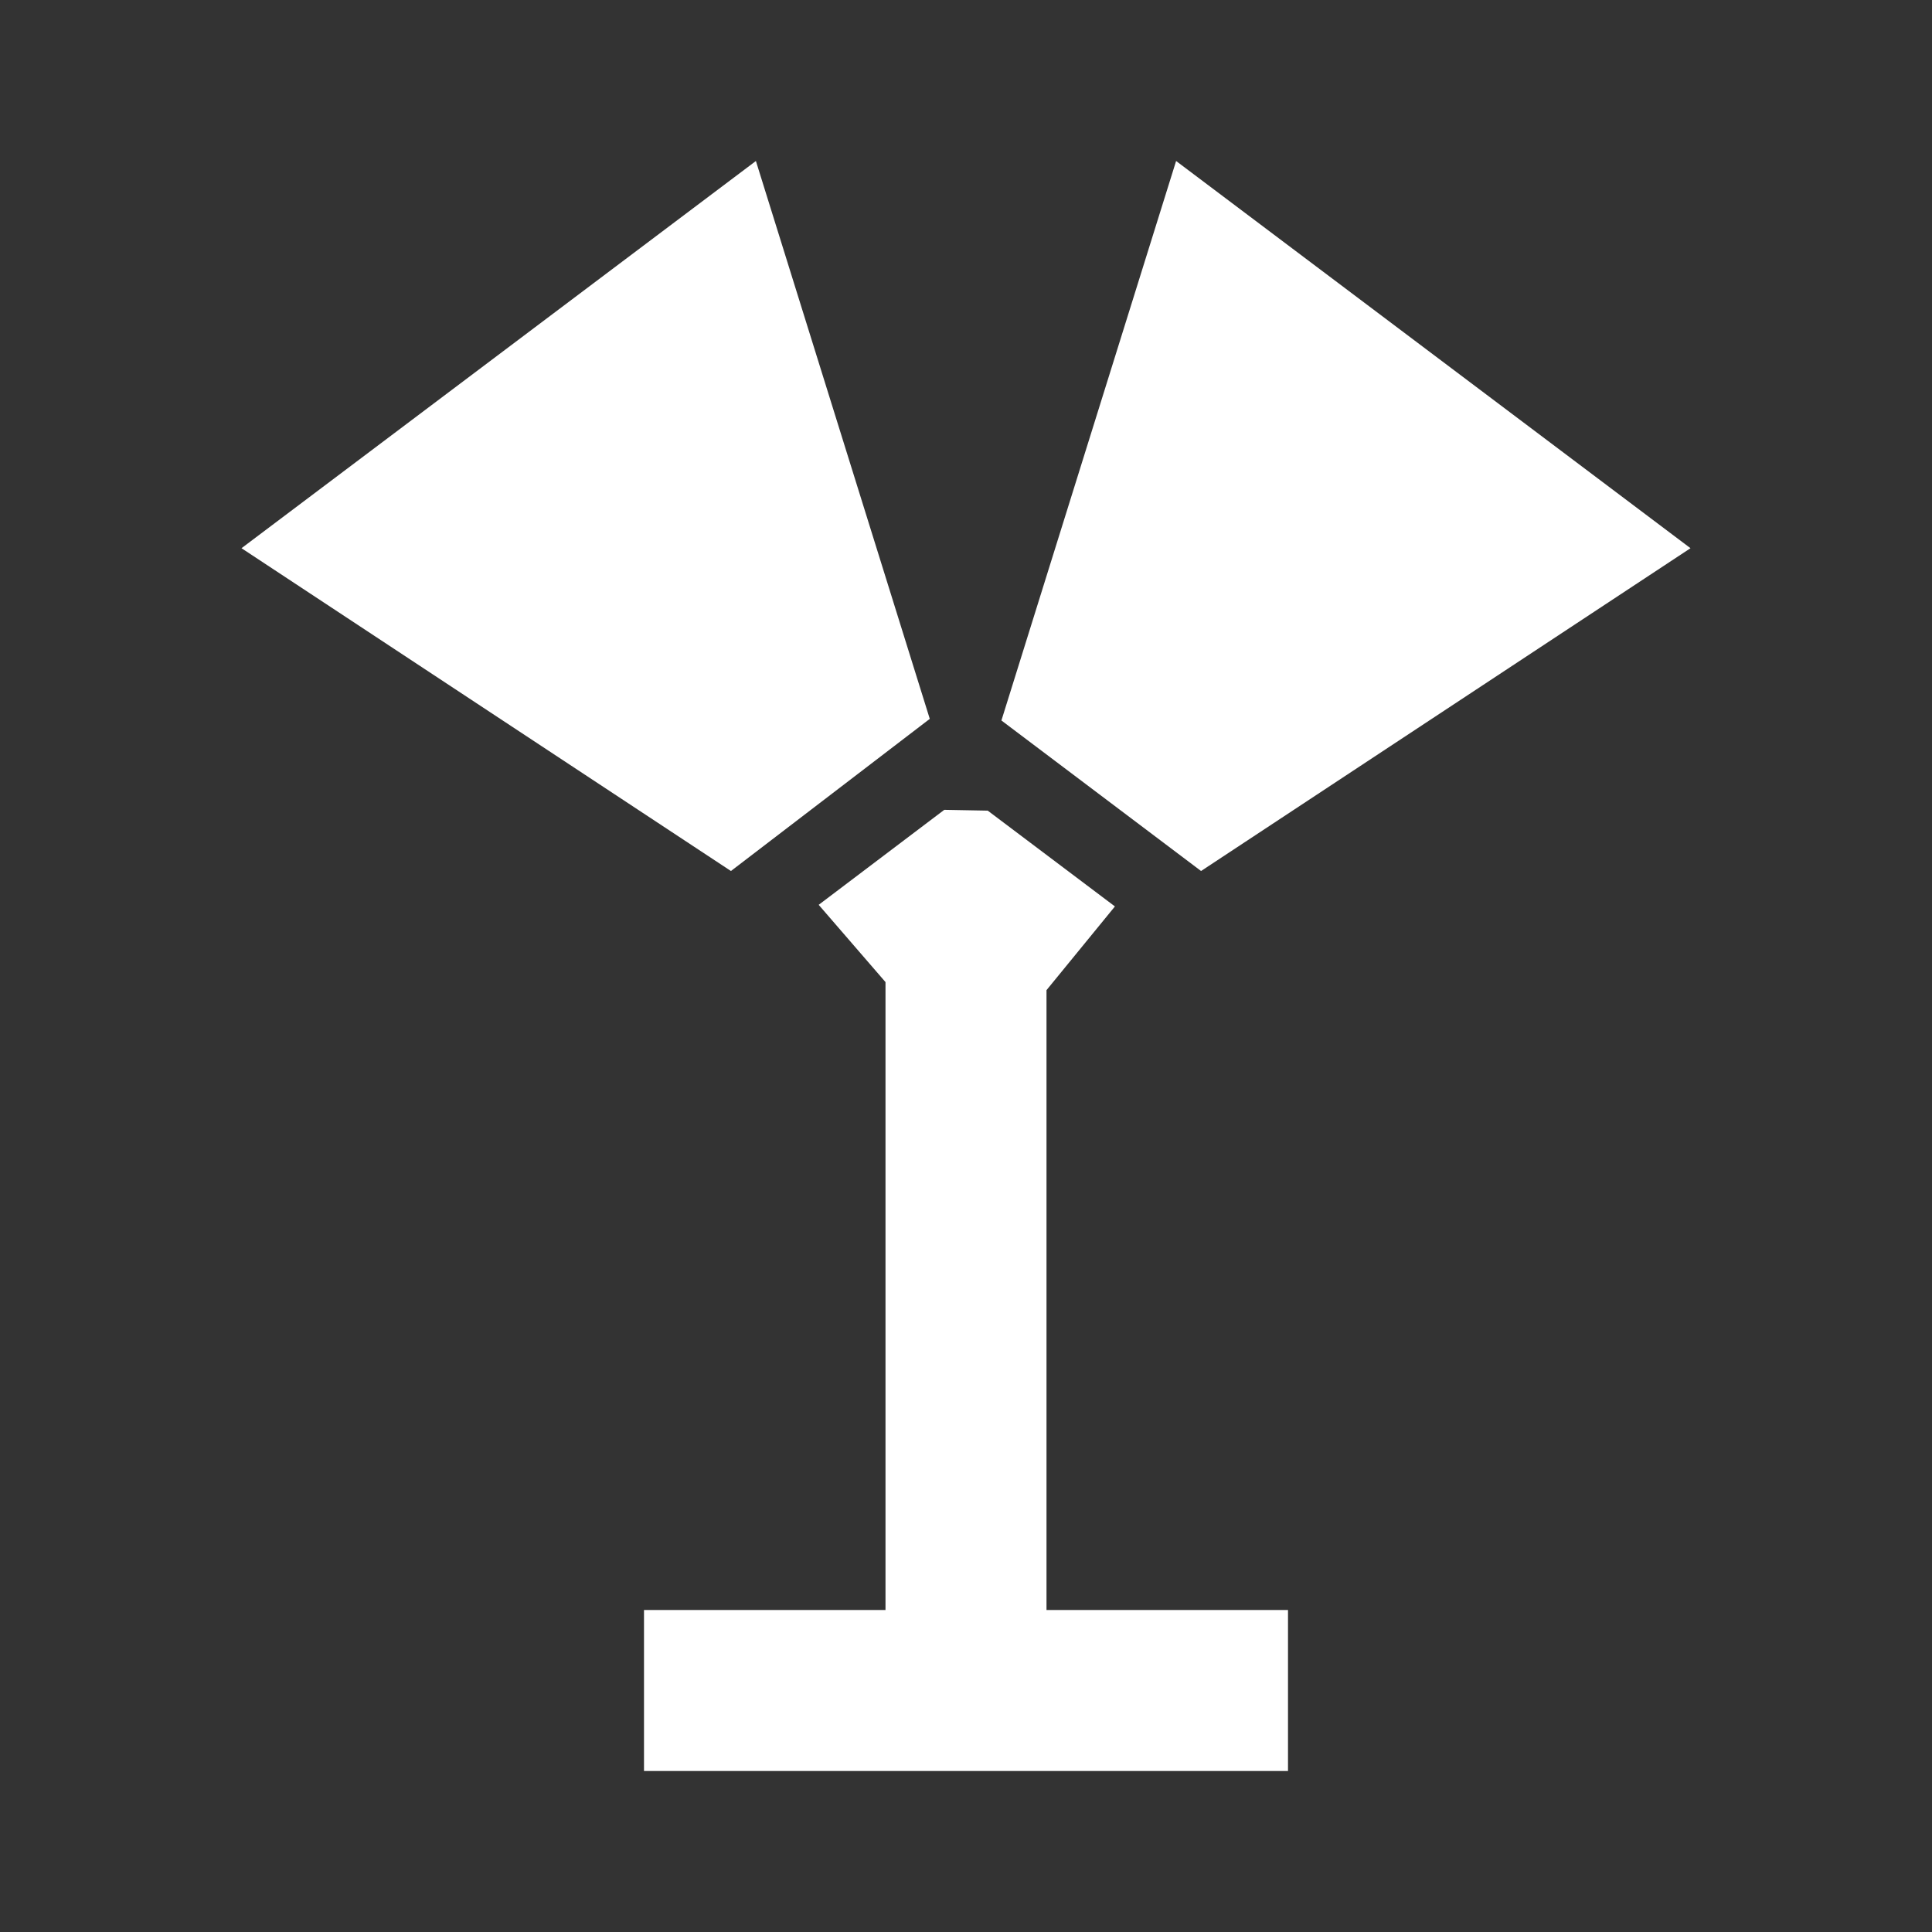 <svg xmlns="http://www.w3.org/2000/svg" id="mdi-floor-lamp-dual" viewBox="0 0 24 24"><rect x="0" y="0" width="24" height="24" fill="#333333" stroke="none"/><path fill="white" d="M11.73 10.06L10.17 11.24L11 12.2V20H8V22H16V20H13V12.3L13.85 11.26L12.27 10.07L11.73 10.06M9.08 10.82L3 6.81L9.39 2L11.55 8.93L9.08 10.82M14.61 2L21 6.81L14.92 10.82L12.44 8.95L14.61 2Z" /></svg>